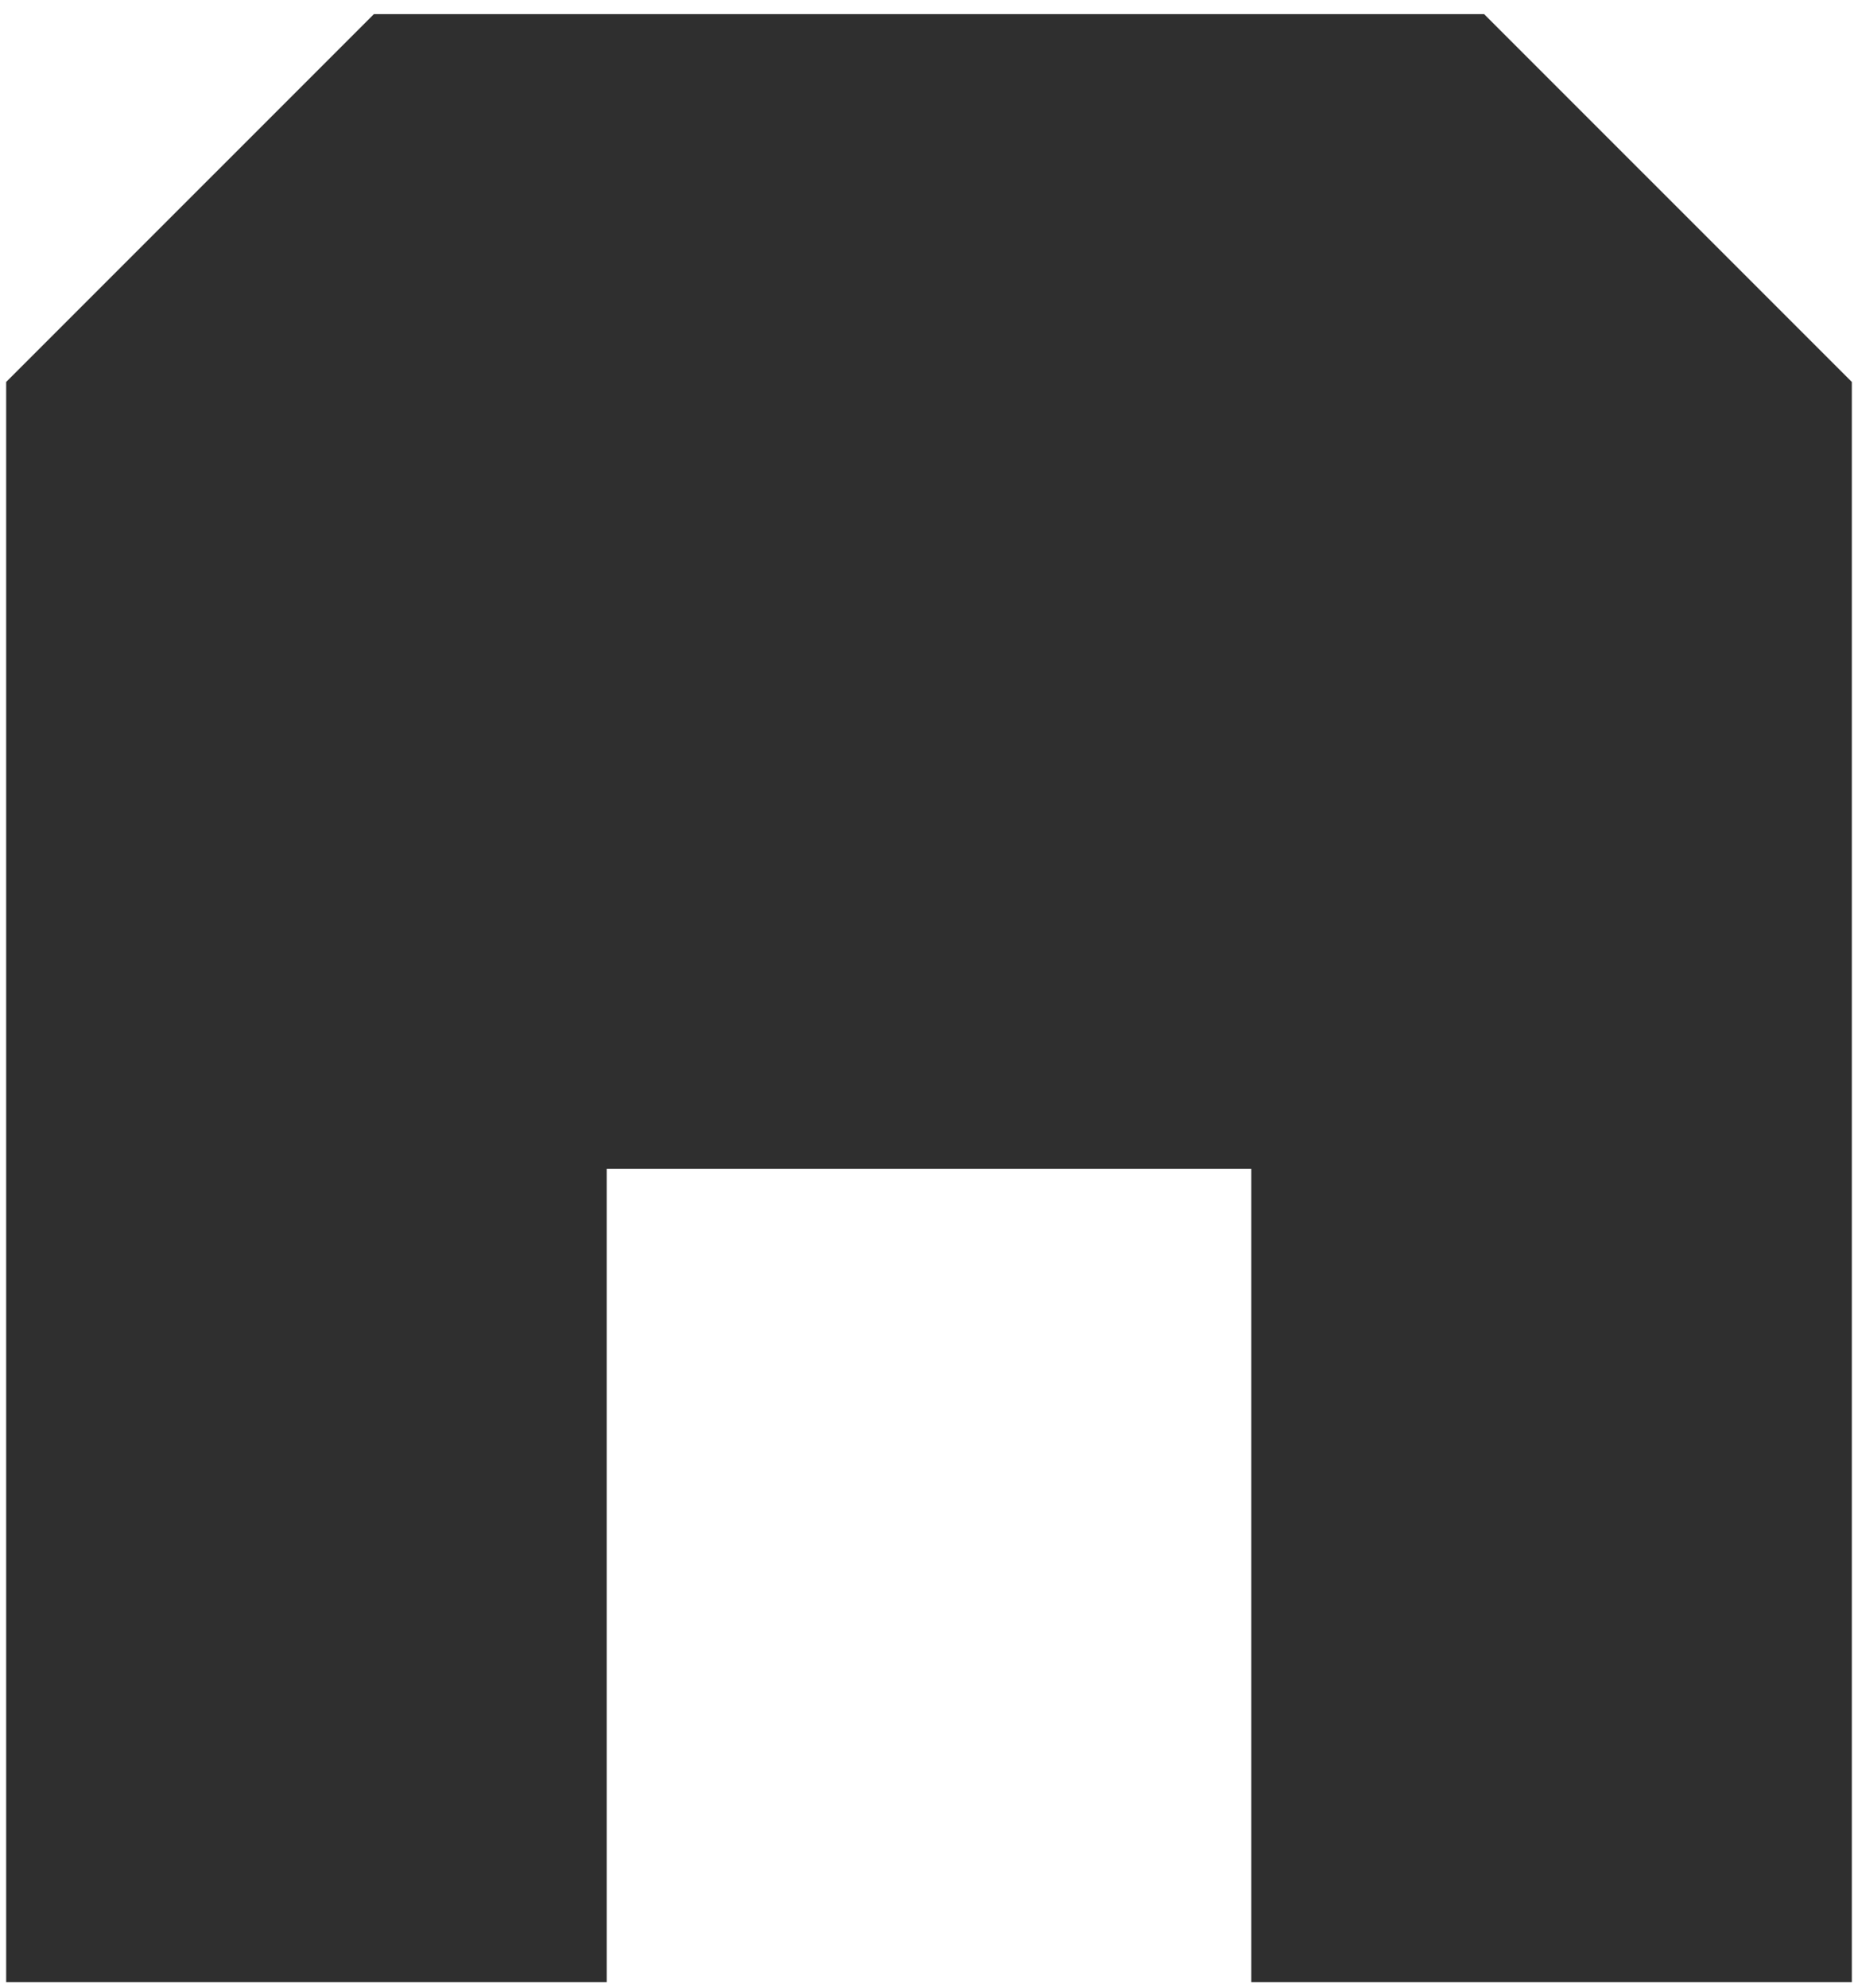 <?xml version="1.0" encoding="utf-8"?>
<!-- Generator: Adobe Illustrator 24.2.3, SVG Export Plug-In . SVG Version: 6.00 Build 0)  -->
<svg version="1.1" id="Layer_1" xmlns="http://www.w3.org/2000/svg" xmlns:xlink="http://www.w3.org/1999/xlink" x="0px" y="0px"
	 viewBox="0 0 210.7 225.4" style="enable-background:new 0 0 210.7 225.4;" xml:space="preserve">
<style type="text/css">
	.st0{fill:#2f2f2f;}
</style>
<g id="Layer_1_1_">
</g>
<polygon class="st0" points="168.3,1.6 42.4,1.6 0.7,43.3 0.7,224.7 68.8,224.7 68.8,132.5 141.9,132.5 141.9,224.7 210,224.7 
	210,43.3 "/>
</svg>
